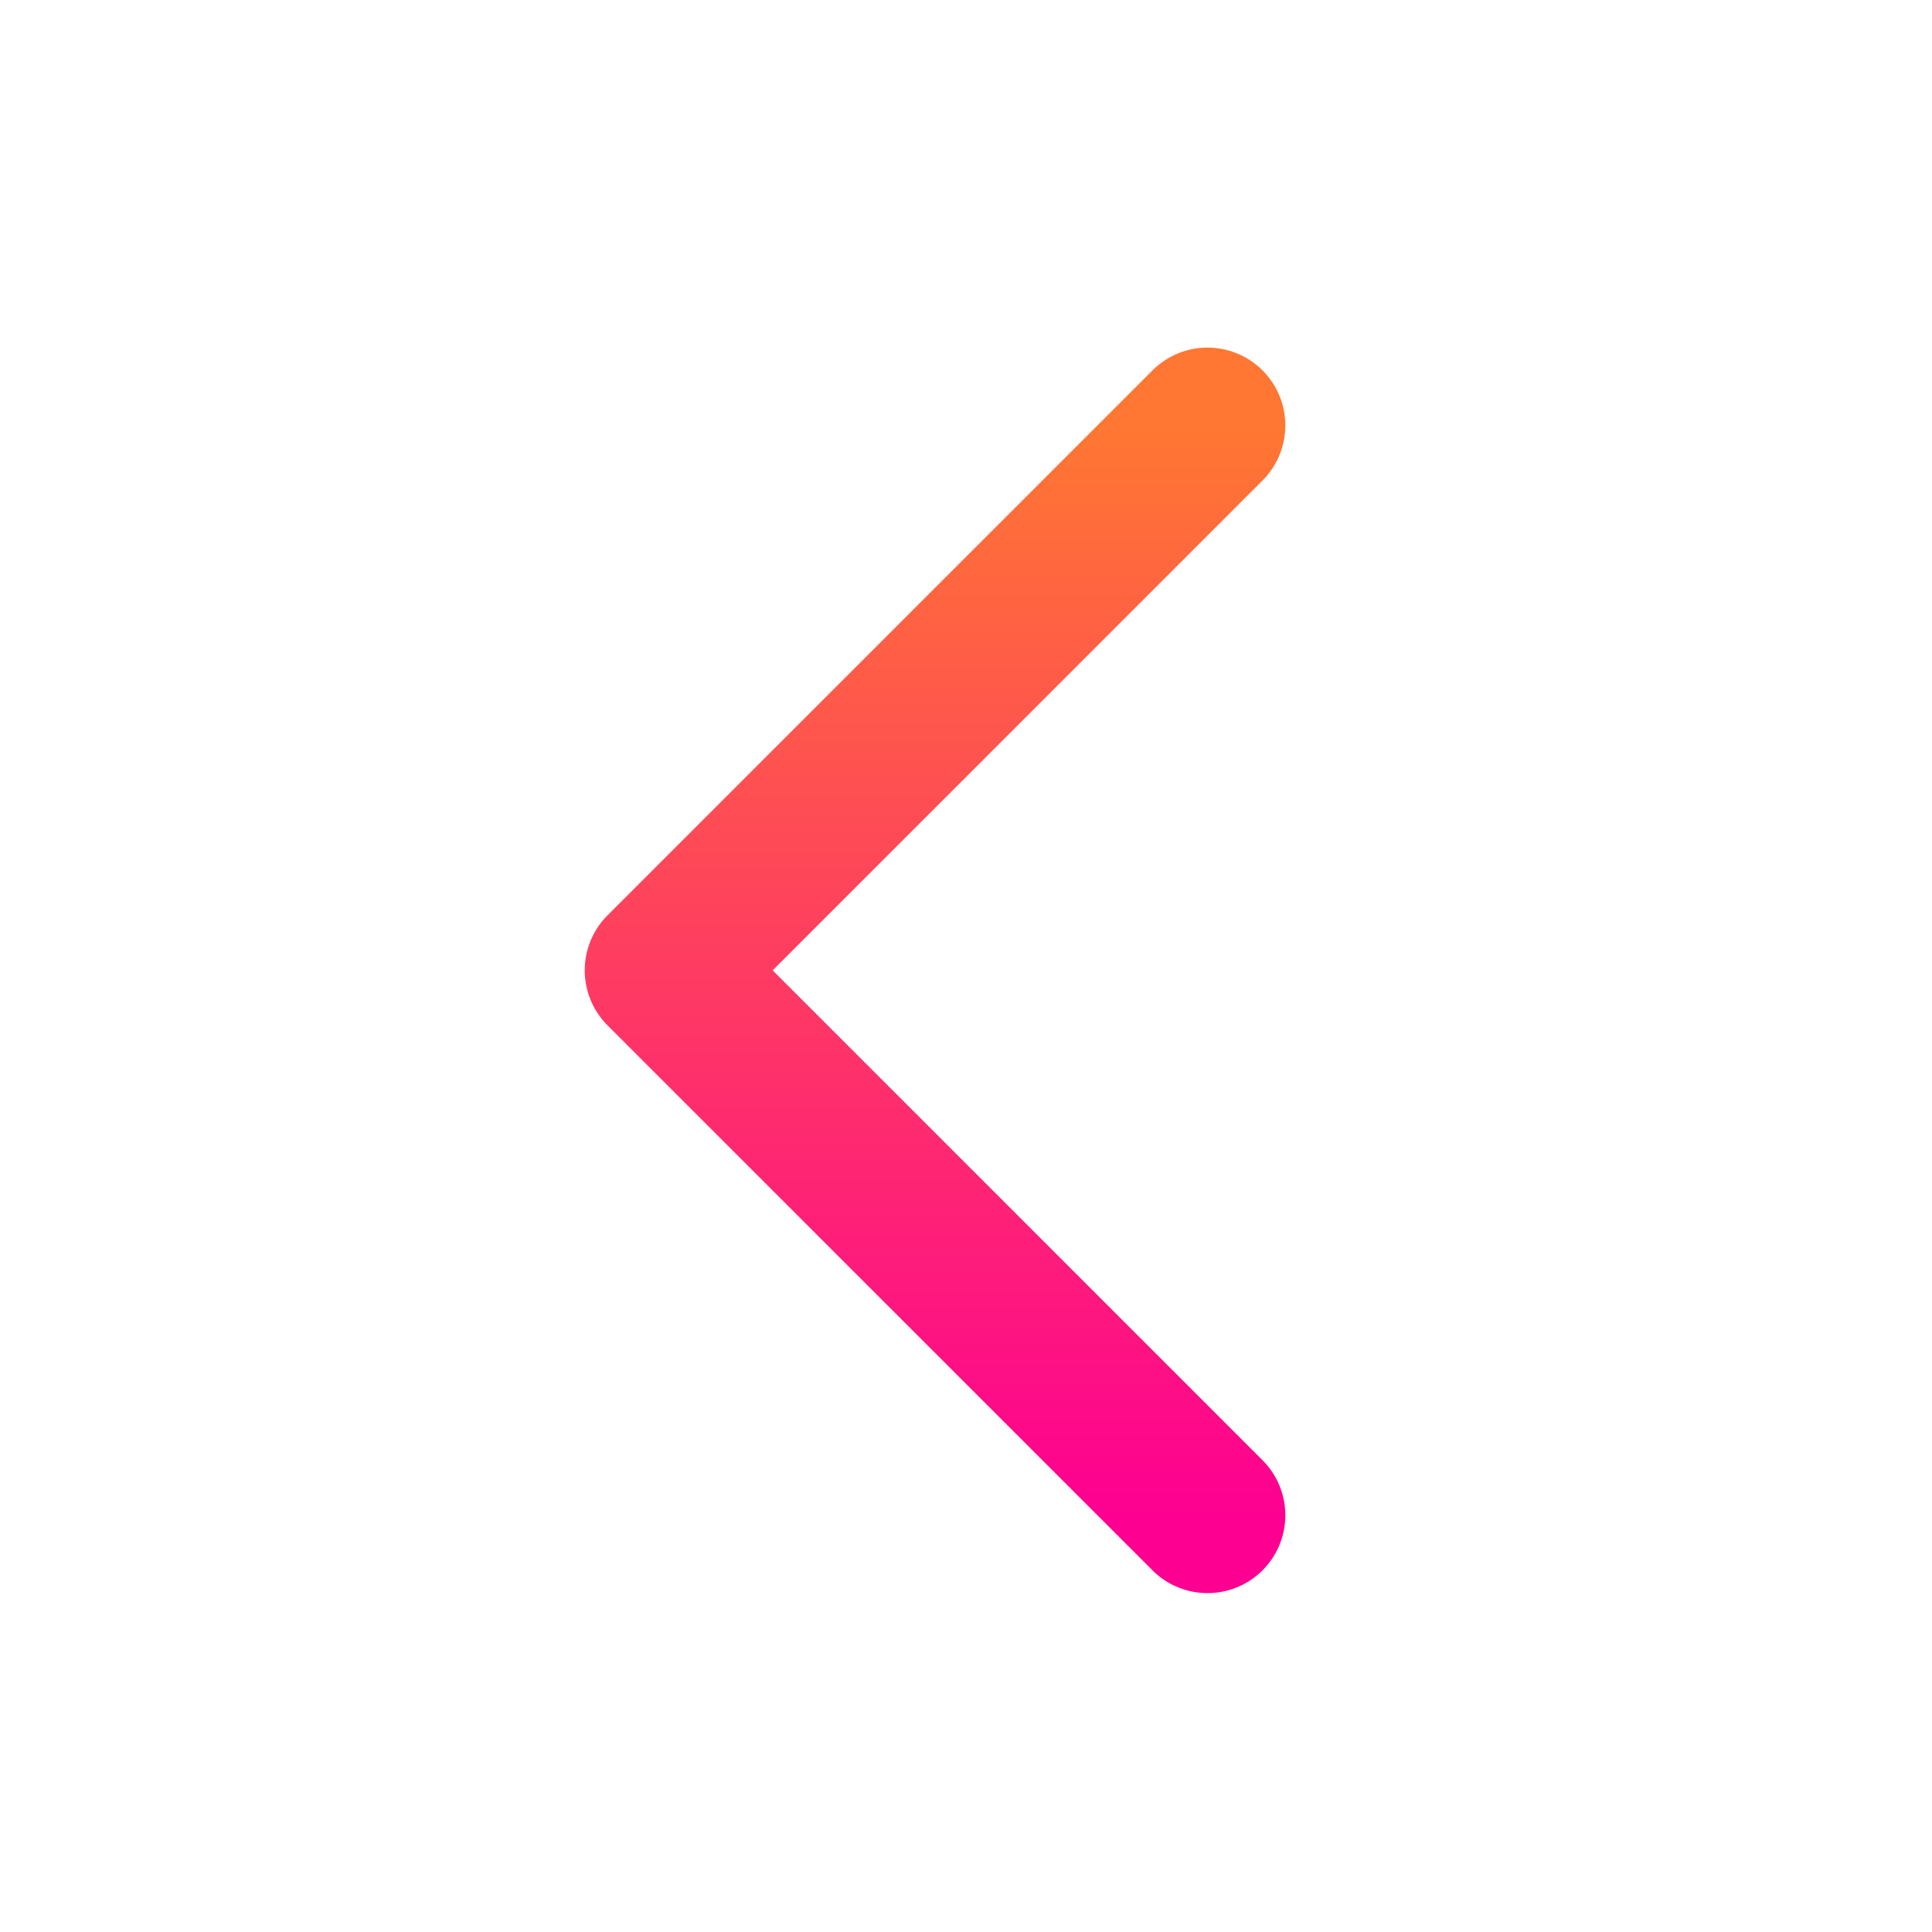 <svg width="40" height="40" viewBox="0 0 40 40" fill="none" xmlns="http://www.w3.org/2000/svg">
<path d="M25 31.372L13.718 20.09L25 8.808" stroke="url(#paint0_linear_1683_939)" stroke-width="3.223" stroke-linecap="round" stroke-linejoin="round"/>
<defs>
<linearGradient id="paint0_linear_1683_939" x1="19.359" y1="31.372" x2="19.359" y2="8.808" gradientUnits="userSpaceOnUse">
<stop stop-color="#FD0091"/>
<stop offset="0" stop-color="#FD0091"/>
<stop offset="1" stop-color="#FF7732"/>
</linearGradient>
</defs>
</svg>
